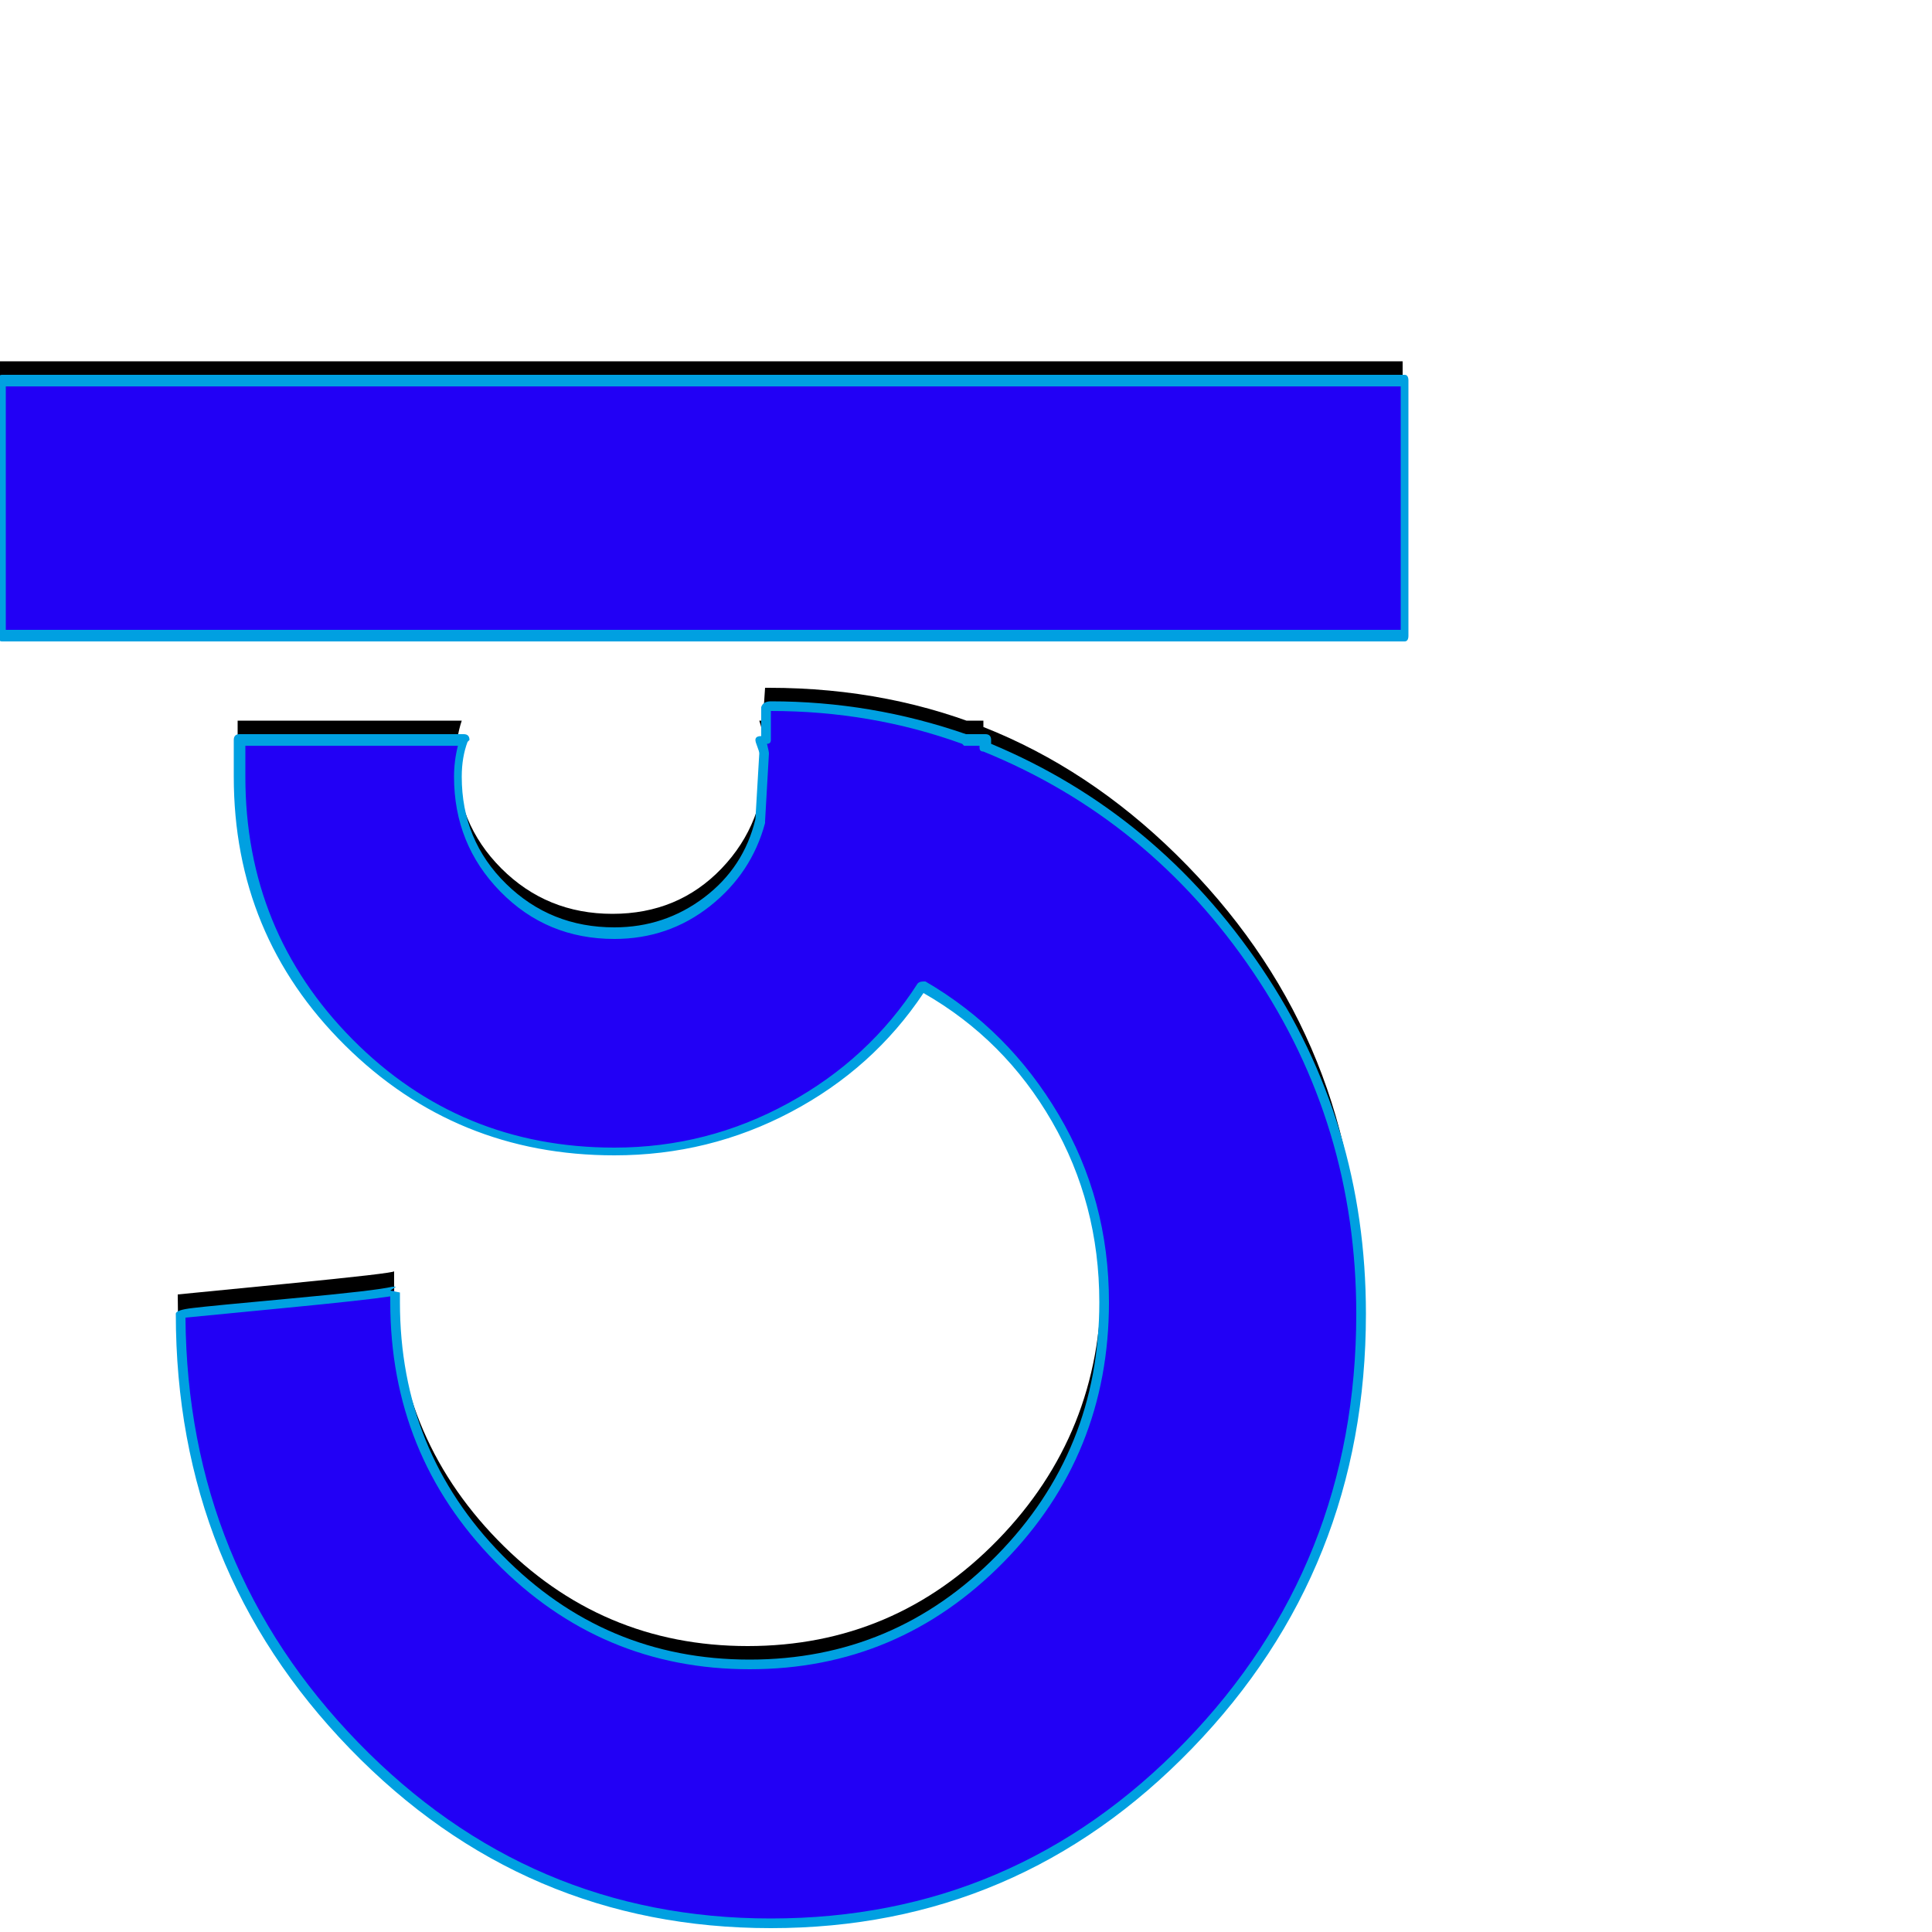 <svg xmlns="http://www.w3.org/2000/svg" viewBox="0 -1000 1000 1000">
	<path fill="#000000" d="M509 -627Q509 -627 509 -608Q509 -527 453 -470.5Q397 -414 317 -414Q236 -414 179.5 -470.5Q123 -527 123 -608V-627H239Q236 -618 236 -608Q236 -574 259.5 -550.5Q283 -527 317 -527Q351 -527 373.5 -550.5Q396 -574 396 -608Q396 -618 393 -627ZM726 -813V-681H0V-813ZM390 -523Q390 -522 391.5 -552.5Q393 -583 394 -614L396 -644Q397 -644 398 -644Q525 -644 614.5 -552Q704 -460 704 -330Q704 -199 614.5 -107Q525 -15 398 -15Q271 -15 181.5 -107Q92 -199 92 -330Q92 -330 148 -335.5Q204 -341 204 -342Q204 -339 204 -336Q204 -258 257.5 -203Q311 -148 387 -148Q463 -148 516.5 -203Q570 -258 570 -336Q570 -413 517.5 -467.5Q465 -522 390 -523Z"/>
	<path fill="#2200f5" d="M509 -617Q509 -617 509 -598Q509 -517 453 -460.5Q397 -404 317 -404Q236 -404 179.5 -460.5Q123 -517 123 -598V-617H239Q236 -608 236 -598Q236 -564 259.5 -540.5Q283 -517 317 -517Q351 -517 373.5 -540.5Q396 -564 396 -598Q396 -608 393 -617ZM726 -803V-671H0V-803ZM390 -513Q390 -512 391.5 -542.5Q393 -573 394 -604L396 -634Q397 -634 398 -634Q525 -634 614.5 -542Q704 -450 704 -320Q704 -189 614.5 -97Q525 -5 398 -5Q271 -5 181.5 -97Q92 -189 92 -320Q92 -320 148 -325.5Q204 -331 204 -332Q204 -329 204 -326Q204 -248 257.5 -193Q311 -138 387 -138Q463 -138 516.5 -193Q570 -248 570 -326Q570 -403 517.5 -457.5Q465 -512 390 -513Z"/>
	<path fill="#00a0e1" d="M397 -615Q398 -611 398 -610Q398 -610 396 -575V-574Q389 -548 367.5 -531Q346 -514 318 -514Q283 -514 259 -538.5Q235 -563 235 -598Q235 -606 237 -614H127V-598Q127 -518 182.5 -462Q238 -406 318 -406Q366 -406 408 -429Q450 -452 475 -491Q476 -492 478 -492Q478 -492 479 -492Q522 -467 548 -423Q574 -379 574 -326Q574 -247 519.5 -191.5Q465 -136 388 -136Q311 -136 256.5 -191.5Q202 -247 202 -326Q202 -327 202 -329Q189 -327 147.5 -323Q106 -319 96 -318Q97 -189 185.5 -98Q274 -7 399 -7Q525 -7 613.5 -98.5Q702 -190 702 -320Q702 -418 648.5 -497Q595 -576 509 -611Q507 -611 507 -613V-614H499Q499 -614 498 -615Q451 -632 399 -632V-617Q399 -615 397 -615ZM725 -674V-800H3V-674ZM729 -803V-671Q729 -668 727 -668H1Q-1 -668 -1 -671V-803Q-1 -806 1 -806H727Q729 -806 729 -803ZM393 -610Q393 -611 392 -613.5Q391 -616 391 -617Q391 -619 394 -619V-634Q395 -637 399 -637Q451 -637 500 -620H510Q513 -620 513 -617V-615Q599 -579 653 -499Q707 -419 707 -320Q707 -188 617 -95Q527 -2 399 -2Q271 -2 181 -95Q91 -188 91 -320Q91 -322 100 -323Q108 -324 151.5 -328Q195 -332 203 -334H204H205L202 -332L207 -331Q207 -329 207 -326Q207 -249 260 -195Q313 -141 388 -141Q463 -141 516 -195Q569 -249 569 -326Q569 -377 544.5 -419.5Q520 -462 478 -486Q452 -447 409.5 -424.5Q367 -402 318 -402Q236 -402 178.5 -459Q121 -516 121 -598V-617Q121 -620 124 -620H240Q243 -620 243 -617Q243 -617 242 -616Q239 -608 239 -598Q239 -565 262 -542.5Q285 -520 318 -520Q344 -520 364.5 -535.5Q385 -551 391 -576Z"/>
</svg>